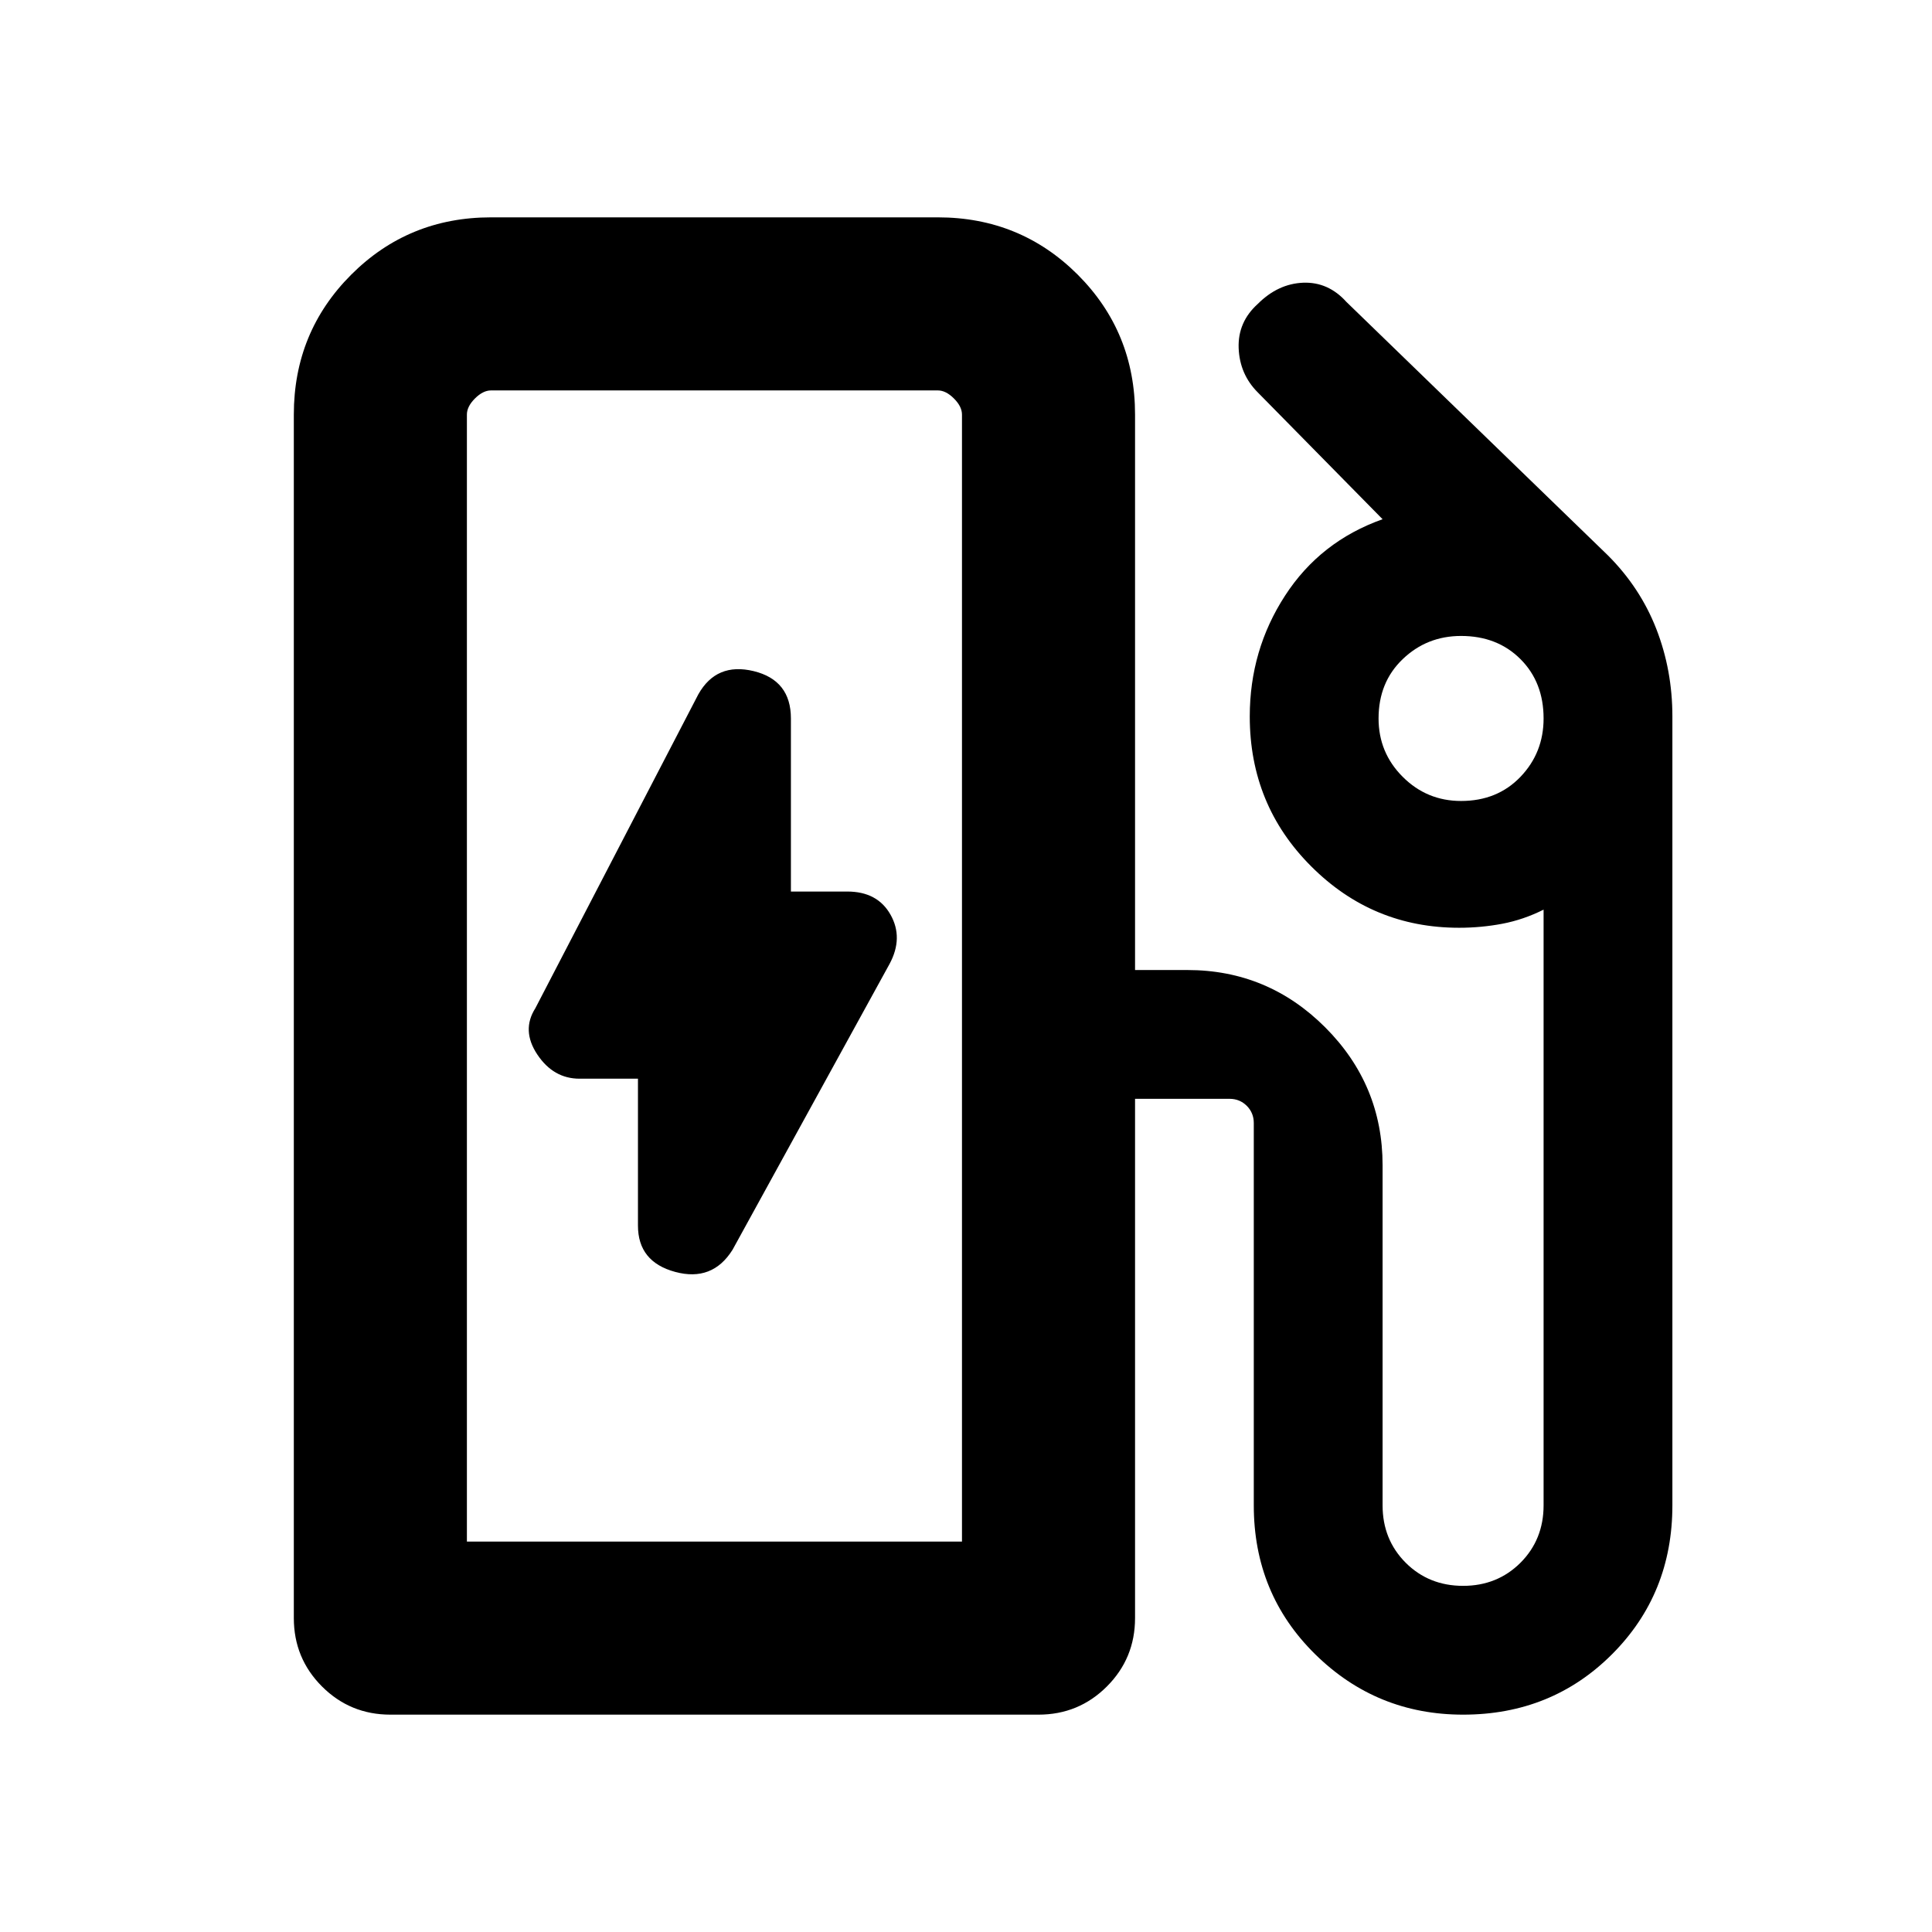 <svg xmlns="http://www.w3.org/2000/svg" height="24" width="24"><path d="M5.8 19.15H11.95V5.15Q11.95 5.05 11.85 4.95Q11.75 4.85 11.65 4.85H6.1Q6 4.85 5.9 4.95Q5.8 5.05 5.8 5.15ZM9.1 15.525 11.05 11.975Q11.225 11.65 11.062 11.362Q10.9 11.075 10.525 11.075H9.825V8.925Q9.825 8.45 9.363 8.337Q8.9 8.225 8.675 8.625L6.65 12.525Q6.475 12.8 6.675 13.1Q6.875 13.4 7.2 13.4H7.925V15.225Q7.925 15.675 8.387 15.8Q8.85 15.925 9.1 15.525ZM4.85 21.3Q4.35 21.3 4 20.95Q3.65 20.6 3.65 20.1V5.15Q3.65 4.125 4.363 3.412Q5.075 2.7 6.1 2.7H11.65Q12.675 2.7 13.388 3.412Q14.1 4.125 14.1 5.15V12.05H14.75Q15.75 12.05 16.462 12.762Q17.175 13.475 17.175 14.475V18.7Q17.175 19.125 17.462 19.413Q17.75 19.7 18.175 19.7Q18.6 19.7 18.888 19.413Q19.175 19.125 19.175 18.7V11.3Q18.925 11.425 18.663 11.475Q18.4 11.525 18.125 11.525Q17.05 11.525 16.288 10.762Q15.525 10 15.525 8.9Q15.525 8.075 15.963 7.4Q16.4 6.725 17.175 6.45L15.625 4.875Q15.4 4.65 15.387 4.325Q15.375 4 15.625 3.775Q15.875 3.525 16.188 3.512Q16.5 3.5 16.725 3.75L19.975 6.9Q20.375 7.3 20.575 7.812Q20.775 8.325 20.775 8.9V18.7Q20.775 19.8 20.025 20.55Q19.275 21.3 18.175 21.3Q17.1 21.3 16.338 20.55Q15.575 19.8 15.575 18.7V13.95Q15.575 13.825 15.488 13.737Q15.4 13.65 15.275 13.65H14.1V20.1Q14.1 20.6 13.75 20.95Q13.4 21.3 12.9 21.3ZM11.95 19.15H5.8Q5.8 19.15 5.9 19.15Q6 19.15 6.1 19.15H11.65Q11.75 19.15 11.85 19.15Q11.95 19.15 11.95 19.15ZM18.15 9.95Q18.6 9.95 18.888 9.65Q19.175 9.35 19.175 8.925Q19.175 8.475 18.888 8.188Q18.6 7.9 18.15 7.9Q17.725 7.9 17.425 8.188Q17.125 8.475 17.125 8.925Q17.125 9.35 17.425 9.65Q17.725 9.95 18.15 9.95Z"/></svg>